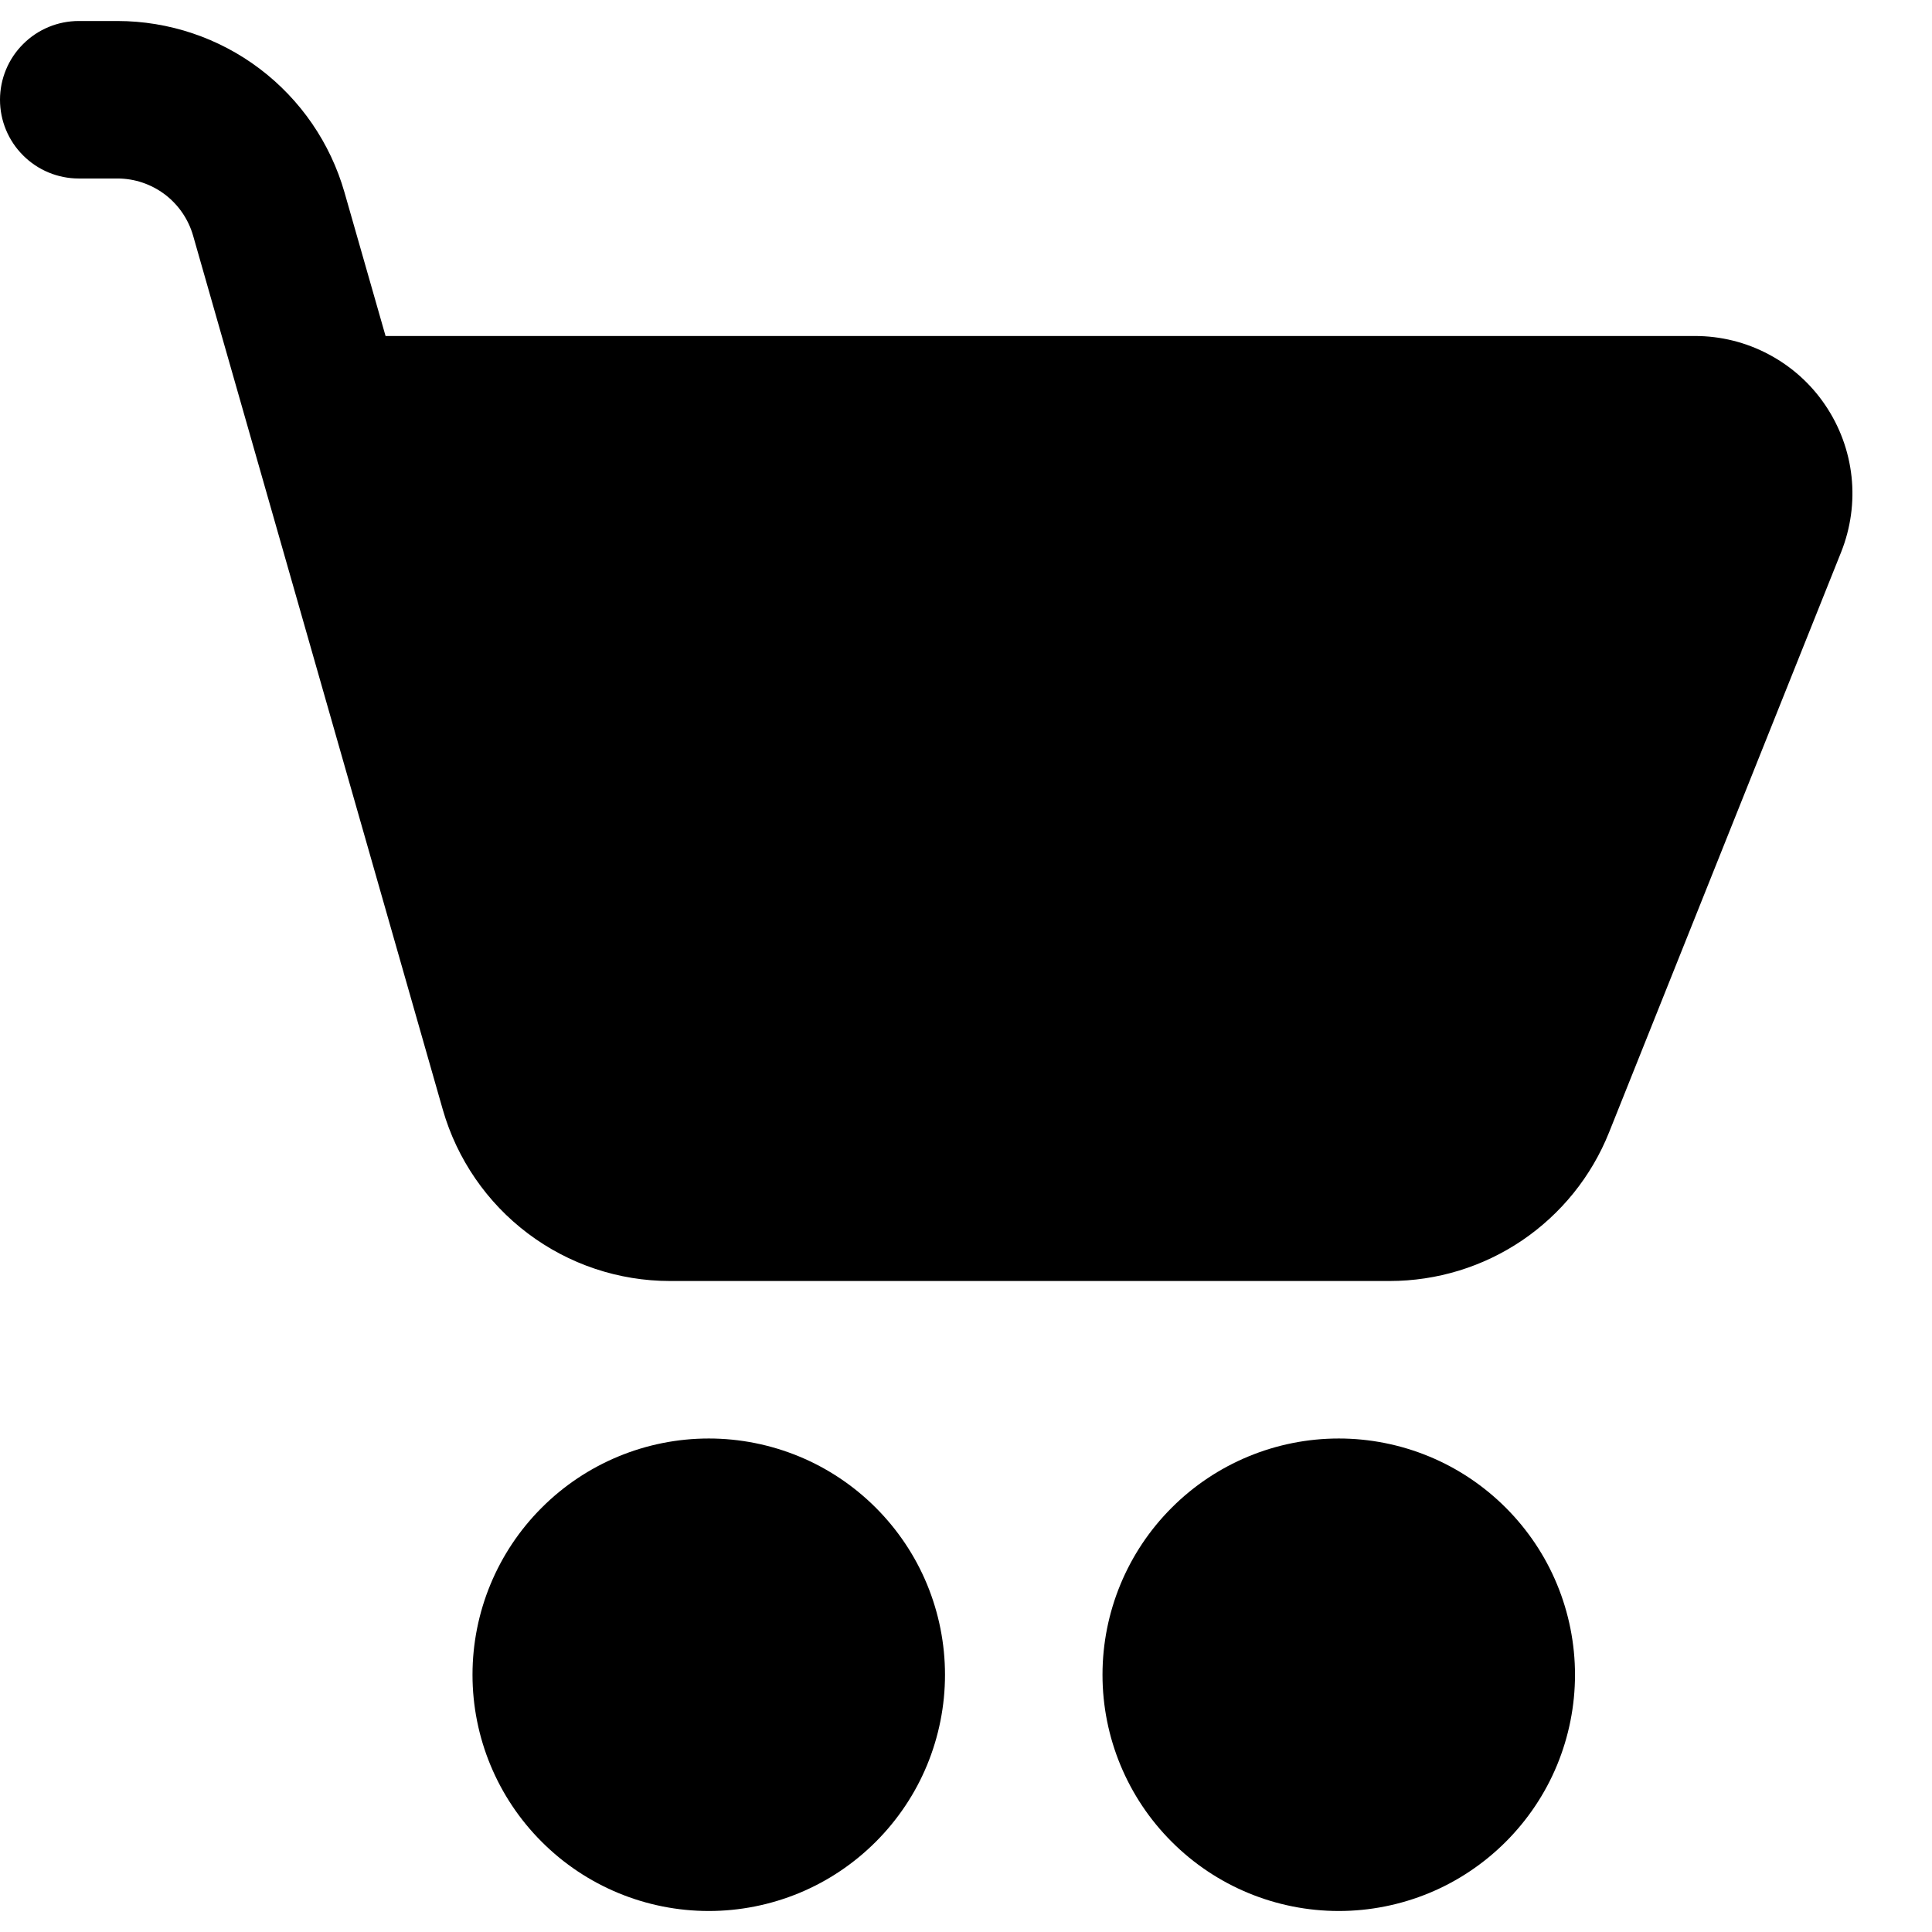 <svg width="23" height="23" viewBox="0 0 23 23" fill="none" xmlns="http://www.w3.org/2000/svg">
<path d="M0.938 0.25C0.689 0.25 0.45 0.349 0.275 0.525C0.099 0.7 0 0.939 0 1.188C0 1.436 0.099 1.675 0.275 1.85C0.45 2.026 0.689 2.125 0.938 2.125H1.399C1.602 2.125 1.8 2.192 1.963 2.315C2.125 2.438 2.243 2.61 2.299 2.806L5.272 13.212C5.441 13.799 5.796 14.316 6.283 14.683C6.771 15.051 7.365 15.25 7.976 15.25H16.543C17.105 15.25 17.655 15.082 18.12 14.767C18.586 14.451 18.946 14.004 19.155 13.482L21.919 6.571C22.032 6.286 22.075 5.978 22.042 5.674C22.009 5.369 21.902 5.078 21.73 4.824C21.559 4.57 21.328 4.363 21.057 4.219C20.787 4.075 20.485 4 20.179 4H4.59L4.101 2.29C3.933 1.703 3.578 1.186 3.091 0.818C2.604 0.45 2.01 0.251 1.399 0.25H0.938ZM8.438 22.75C8.807 22.75 9.173 22.677 9.514 22.536C9.855 22.395 10.165 22.187 10.426 21.926C10.687 21.665 10.895 21.355 11.036 21.014C11.177 20.673 11.25 20.307 11.25 19.938C11.25 19.568 11.177 19.202 11.036 18.861C10.895 18.52 10.687 18.21 10.426 17.949C10.165 17.688 9.855 17.48 9.514 17.339C9.173 17.198 8.807 17.125 8.438 17.125C7.692 17.125 6.976 17.421 6.449 17.949C5.921 18.476 5.625 19.192 5.625 19.938C5.625 20.683 5.921 21.399 6.449 21.926C6.976 22.454 7.692 22.75 8.438 22.75ZM15.938 22.75C16.307 22.75 16.673 22.677 17.014 22.536C17.355 22.395 17.665 22.187 17.926 21.926C18.187 21.665 18.395 21.355 18.536 21.014C18.677 20.673 18.75 20.307 18.75 19.938C18.75 19.568 18.677 19.202 18.536 18.861C18.395 18.52 18.187 18.21 17.926 17.949C17.665 17.688 17.355 17.48 17.014 17.339C16.673 17.198 16.307 17.125 15.938 17.125C15.192 17.125 14.476 17.421 13.949 17.949C13.421 18.476 13.125 19.192 13.125 19.938C13.125 20.683 13.421 21.399 13.949 21.926C14.476 22.454 15.192 22.75 15.938 22.75Z" fill="black"/>
</svg>
